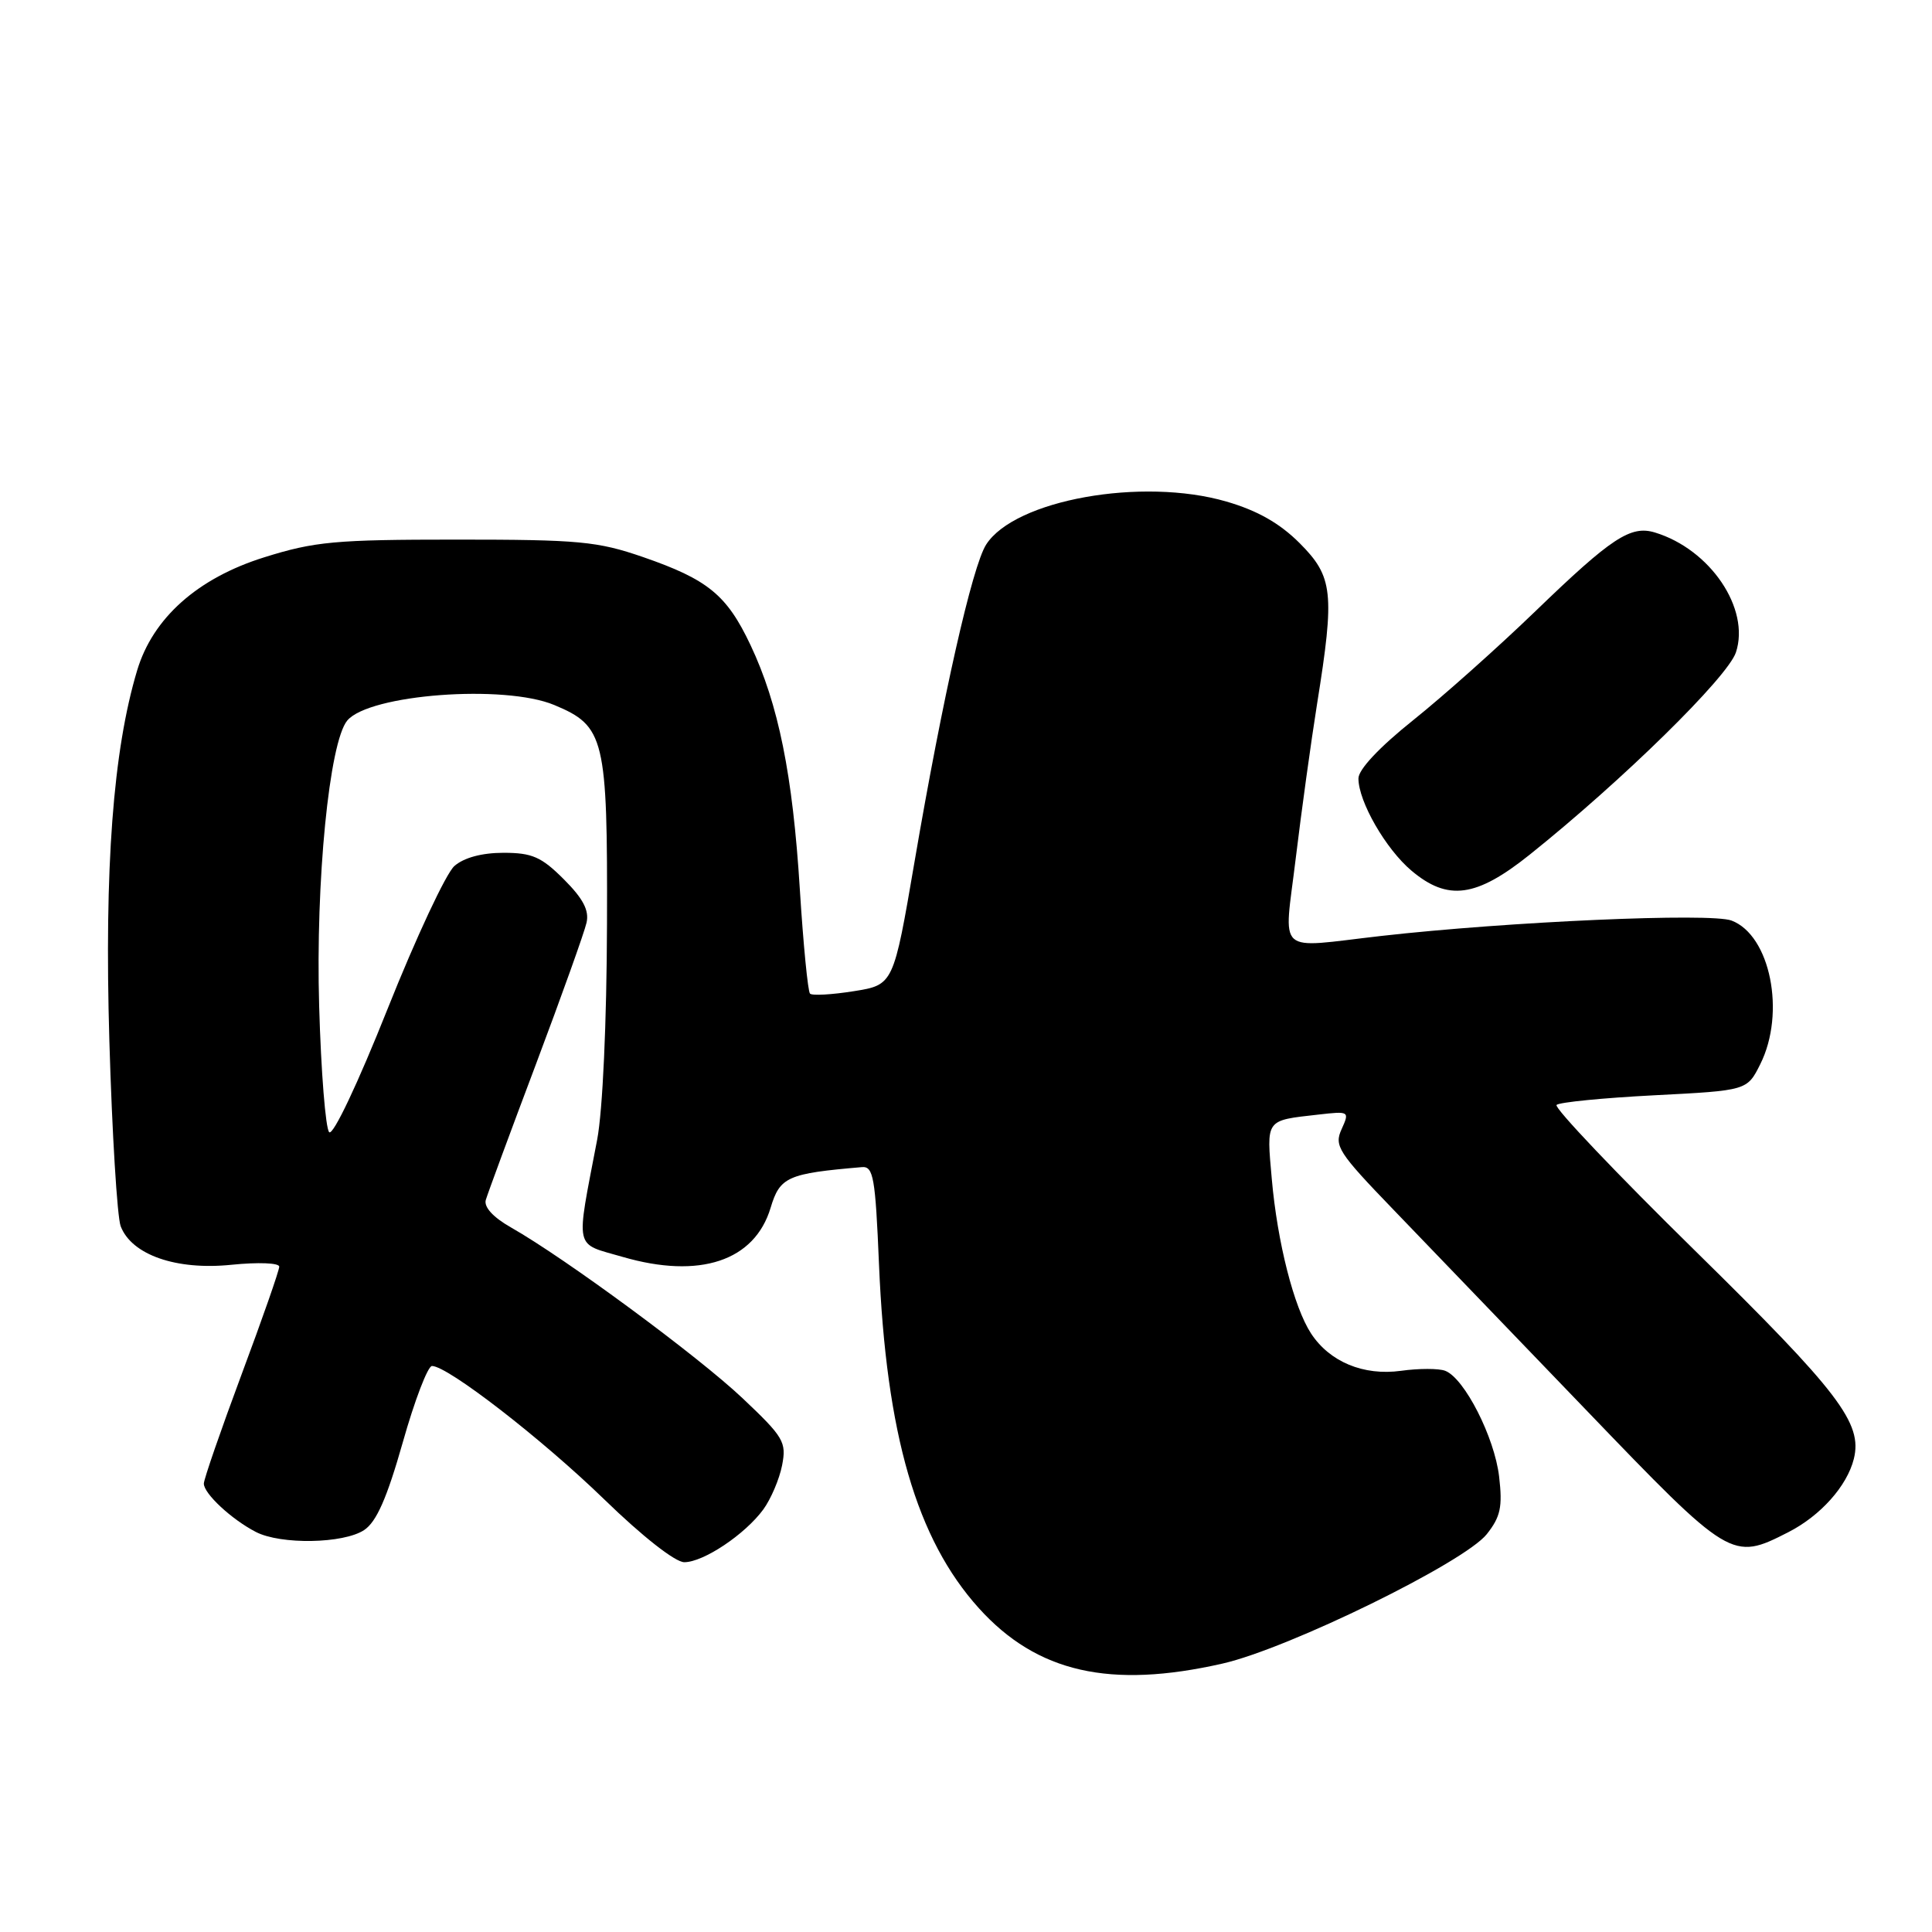 <?xml version="1.0" encoding="UTF-8" standalone="no"?>
<!DOCTYPE svg PUBLIC "-//W3C//DTD SVG 1.1//EN" "http://www.w3.org/Graphics/SVG/1.1/DTD/svg11.dtd" >
<svg xmlns="http://www.w3.org/2000/svg" xmlns:xlink="http://www.w3.org/1999/xlink" version="1.1" viewBox="0 0 256 256">
 <g >
 <path fill="currentColor"
d=" M 162.00 220.43 C 170.75 218.44 194.04 207.03 197.01 203.28 C 198.83 200.98 199.11 199.67 198.64 195.65 C 198.03 190.44 194.04 182.61 191.50 181.64 C 190.65 181.31 188.01 181.31 185.64 181.64 C 180.67 182.32 176.19 180.46 173.72 176.69 C 171.45 173.22 169.26 164.63 168.52 156.24 C 167.81 148.22 167.62 148.49 174.68 147.69 C 178.79 147.22 178.84 147.25 177.77 149.62 C 176.76 151.83 177.31 152.69 184.61 160.26 C 188.97 164.79 200.44 176.71 210.09 186.75 C 229.30 206.74 229.47 206.84 236.95 203.03 C 241.22 200.85 244.73 196.93 245.64 193.32 C 246.82 188.58 243.71 184.50 224.66 165.78 C 214.18 155.49 205.90 146.77 206.25 146.41 C 206.61 146.05 212.44 145.48 219.20 145.13 C 231.50 144.50 231.50 144.50 233.25 141.00 C 236.64 134.21 234.58 123.93 229.44 121.98 C 226.68 120.93 199.88 122.11 183.00 124.02 C 168.83 125.63 170.12 126.80 171.69 113.75 C 172.44 107.56 173.71 98.34 174.52 93.26 C 176.88 78.54 176.64 76.41 172.21 71.97 C 169.57 69.33 166.61 67.65 162.51 66.46 C 151.34 63.21 134.46 66.23 130.67 72.16 C 128.83 75.02 124.91 92.38 121.18 114.19 C 118.39 130.50 118.39 130.50 113.12 131.34 C 110.22 131.80 107.61 131.95 107.33 131.66 C 107.05 131.38 106.44 125.15 105.98 117.81 C 105.04 102.67 103.15 93.30 99.44 85.46 C 96.30 78.83 93.81 76.79 85.20 73.81 C 79.16 71.73 76.72 71.50 60.50 71.50 C 44.41 71.50 41.70 71.75 35.00 73.85 C 26.18 76.61 20.25 81.89 18.17 88.84 C 14.98 99.47 13.82 114.99 14.49 137.88 C 14.85 150.19 15.53 161.26 15.99 162.48 C 17.44 166.28 23.36 168.34 30.66 167.59 C 34.23 167.23 37.00 167.34 37.00 167.84 C 37.00 168.34 34.76 174.76 32.01 182.12 C 29.27 189.48 27.02 195.98 27.01 196.58 C 27.00 197.90 30.67 201.32 33.90 202.99 C 37.20 204.70 45.52 204.55 48.25 202.74 C 49.89 201.65 51.27 198.51 53.37 191.12 C 54.94 185.55 56.69 181.00 57.24 181.00 C 59.33 181.00 71.83 190.68 80.07 198.68 C 85.11 203.58 89.47 207.00 90.67 207.00 C 93.21 207.00 98.72 203.32 101.15 200.00 C 102.15 198.62 103.27 196.00 103.63 194.17 C 104.23 191.08 103.86 190.44 98.39 185.27 C 92.52 179.72 74.92 166.74 67.72 162.65 C 65.34 161.30 64.10 159.94 64.37 159.00 C 64.61 158.18 67.60 150.07 71.02 141.00 C 74.43 131.93 77.45 123.49 77.72 122.26 C 78.09 120.64 77.27 119.07 74.71 116.51 C 71.74 113.54 70.51 113.00 66.71 113.00 C 63.87 113.00 61.48 113.64 60.21 114.75 C 59.11 115.71 55.12 124.24 51.35 133.70 C 47.42 143.57 44.13 150.52 43.62 150.02 C 43.14 149.54 42.54 142.02 42.29 133.32 C 41.81 116.77 43.63 98.36 46.01 95.48 C 48.91 92.00 66.83 90.65 73.45 93.42 C 80.13 96.21 80.51 97.77 80.43 122.46 C 80.39 135.54 79.86 147.14 79.13 151.00 C 76.28 165.94 76.00 164.65 82.52 166.55 C 92.71 169.51 99.99 167.09 102.11 160.04 C 103.34 155.94 104.35 155.49 114.21 154.65 C 115.73 154.52 115.99 156.02 116.47 167.50 C 117.42 190.09 121.45 203.95 129.71 213.10 C 137.41 221.62 147.10 223.82 162.00 220.43 Z  M 202.69 113.25 C 214.98 103.42 228.93 89.73 230.02 86.44 C 231.93 80.65 226.62 72.79 219.29 70.56 C 216.07 69.58 213.54 71.25 203.50 80.94 C 198.55 85.72 191.24 92.24 187.25 95.43 C 182.76 99.02 180.00 101.96 180.00 103.15 C 180.00 106.21 183.63 112.51 187.03 115.37 C 191.85 119.43 195.60 118.92 202.69 113.25 Z "/>
</g>
</svg>